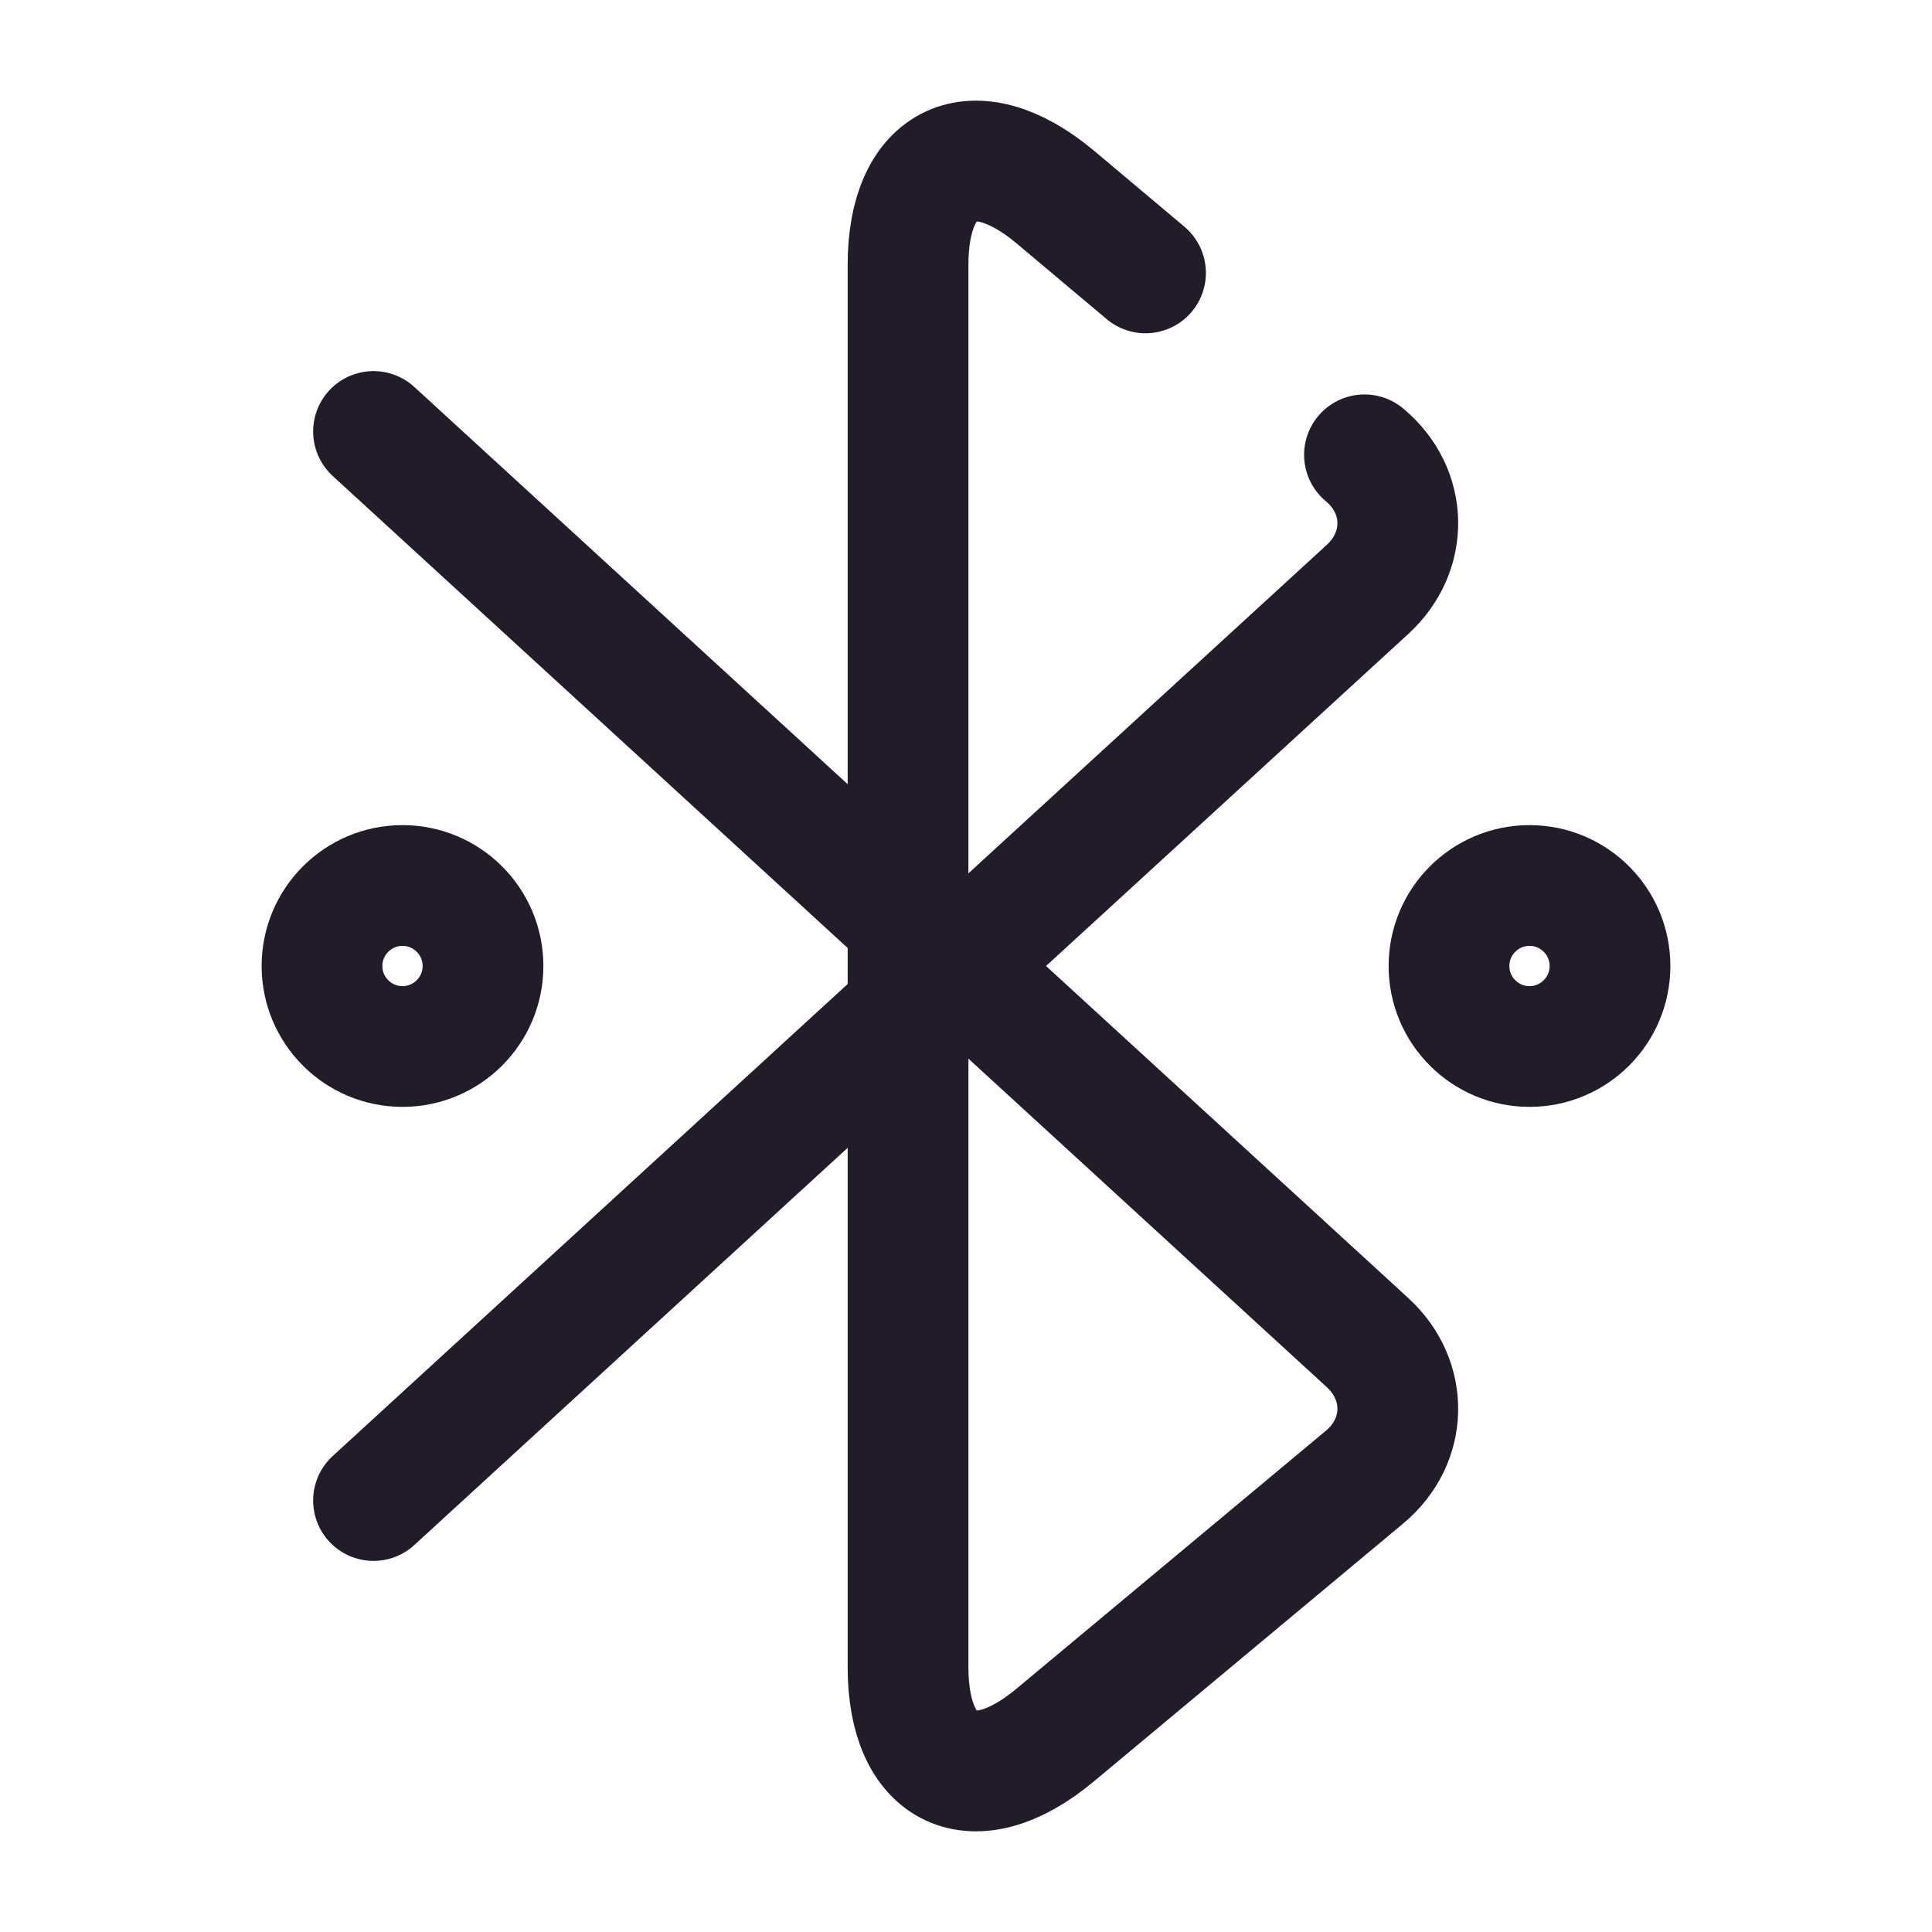 <svg width="24" height="24" viewBox="0 0 24 24" fill="none" xmlns="http://www.w3.org/2000/svg">
<path d="M14.23 3.39L13.1 2.44C12.1 1.61 11.28 1.99 11.28 3.29V20.71C11.28 22.01 12.1 22.39 13.1 21.56L16.95 18.35C17.49 17.9 17.5 17.15 16.99 16.68L4.64 5.36" stroke="#211B2A" stroke-width="1.5" stroke-miterlimit="10" stroke-linecap="round" stroke-linejoin="round"/>
<path d="M4.64 18.64L16.99 7.32C17.5 6.85 17.49 6.1 16.95 5.65" stroke="#211B2A" stroke-width="1.5" stroke-miterlimit="10" stroke-linecap="round" stroke-linejoin="round"/>
<path d="M5 13C5.552 13 6 12.552 6 12C6 11.448 5.552 11 5 11C4.448 11 4 11.448 4 12C4 12.552 4.448 13 5 13Z" stroke="#211B2A" stroke-width="1.5" stroke-miterlimit="10" stroke-linecap="round" stroke-linejoin="round"/>
<path d="M19 13C19.552 13 20 12.552 20 12C20 11.448 19.552 11 19 11C18.448 11 18 11.448 18 12C18 12.552 18.448 13 19 13Z" stroke="#211B2A" stroke-width="1.5" stroke-miterlimit="10" stroke-linecap="round" stroke-linejoin="round"/>
</svg>
